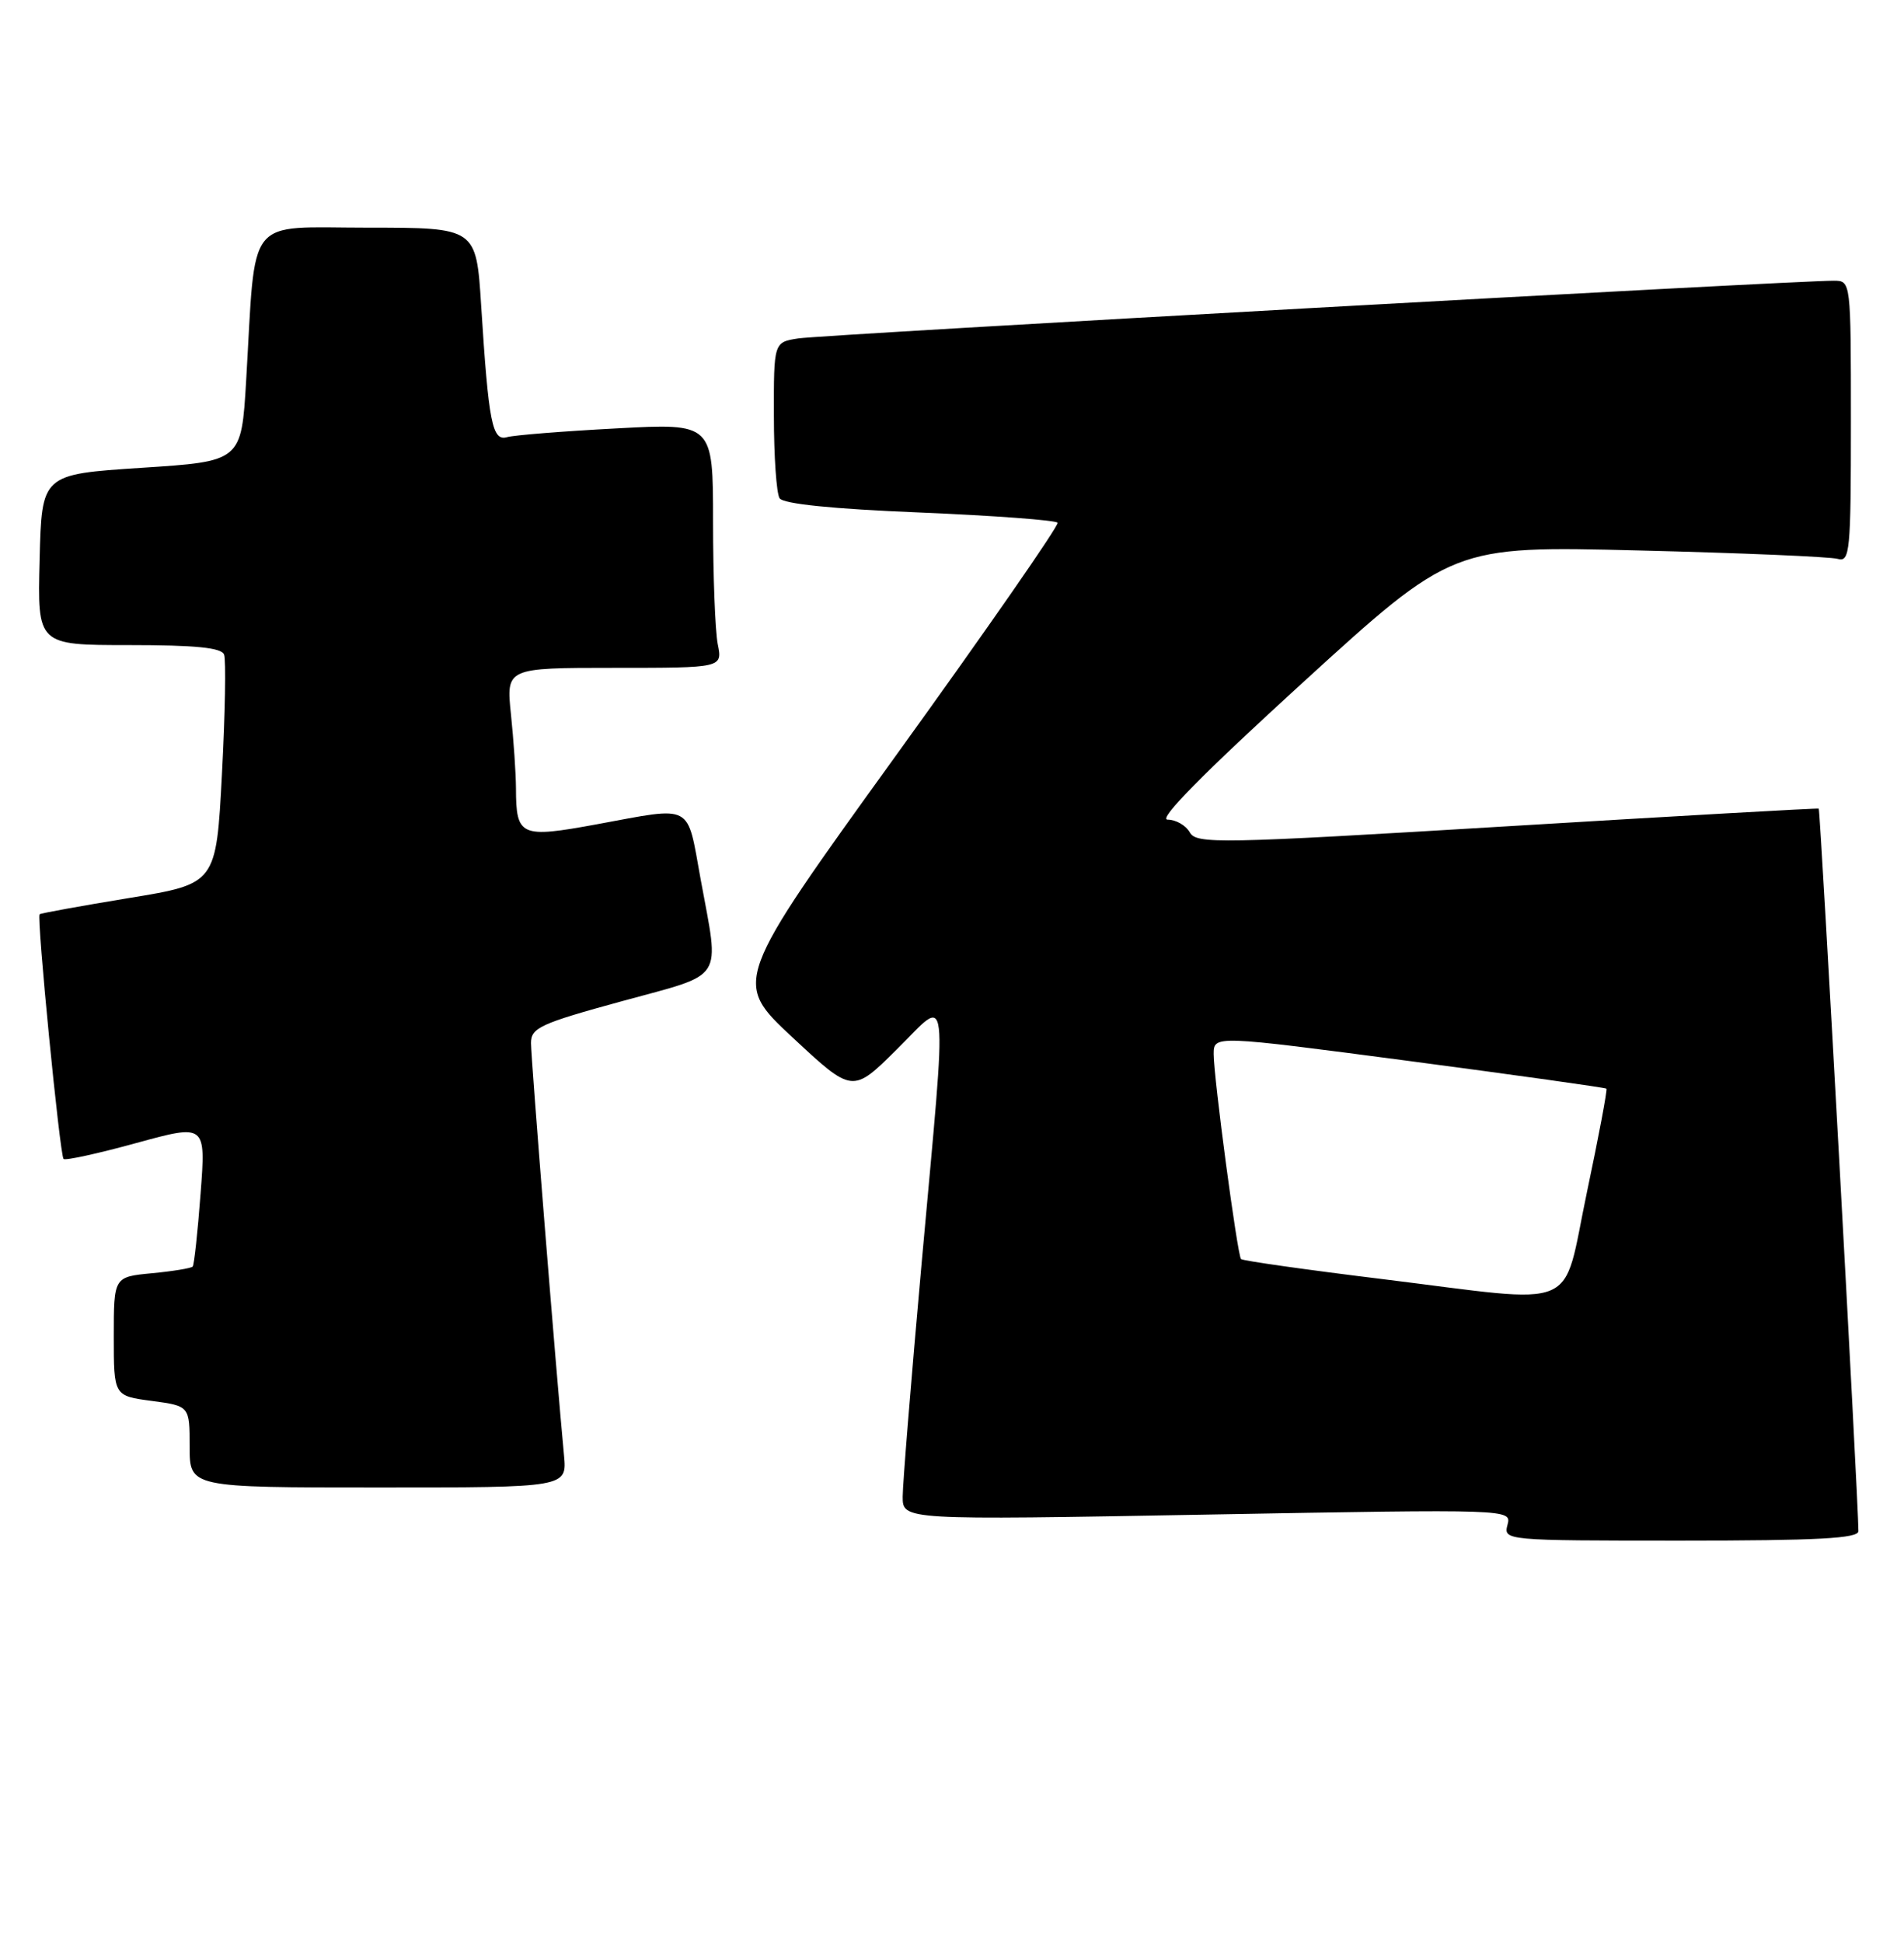 <?xml version="1.0" encoding="UTF-8" standalone="no"?>
<!DOCTYPE svg PUBLIC "-//W3C//DTD SVG 1.1//EN" "http://www.w3.org/Graphics/SVG/1.1/DTD/svg11.dtd" >
<svg xmlns="http://www.w3.org/2000/svg" xmlns:xlink="http://www.w3.org/1999/xlink" version="1.1" viewBox="0 0 251 256">
 <g >
 <path fill="currentColor"
d=" M 244.99 201.75 C 244.98 197.64 239.97 106.66 239.76 106.55 C 239.62 106.47 221.11 107.52 198.64 108.88 C 160.56 111.18 157.71 111.23 156.84 109.67 C 156.32 108.75 155.01 108.00 153.92 108.00 C 152.61 108.00 158.61 101.92 171.72 89.96 C 191.50 71.92 191.50 71.92 216.00 72.53 C 229.47 72.86 241.29 73.36 242.25 73.64 C 243.87 74.10 244.00 72.77 244.00 55.57 C 244.00 37.00 244.00 37.00 241.75 36.99 C 236.89 36.95 108.30 44.11 105.25 44.59 C 102.00 45.09 102.00 45.09 102.02 54.80 C 102.02 60.13 102.36 65.02 102.77 65.65 C 103.24 66.40 109.72 67.06 121.27 67.53 C 131.05 67.94 139.22 68.55 139.42 68.88 C 139.63 69.22 130.08 82.97 118.20 99.43 C 96.60 129.36 96.60 129.36 104.49 136.71 C 112.38 144.06 112.38 144.06 118.19 138.31 C 125.24 131.34 124.91 128.56 121.50 166.40 C 120.13 181.65 119.00 195.52 119.00 197.21 C 119.00 200.30 119.00 200.30 159.14 199.57 C 199.27 198.85 199.27 198.85 198.73 200.92 C 198.19 202.98 198.39 203.00 221.59 203.00 C 239.66 203.00 245.00 202.71 244.99 201.75 Z  M 74.35 191.75 C 73.32 180.90 70.00 139.44 70.00 137.44 C 70.00 135.43 71.21 134.87 82.00 131.92 C 95.73 128.16 94.86 129.50 92.37 115.89 C 90.51 105.71 91.54 106.25 78.64 108.62 C 68.61 110.46 68.04 110.21 68.02 103.90 C 68.01 101.91 67.71 97.53 67.36 94.15 C 66.72 88.00 66.72 88.00 80.98 88.00 C 95.25 88.00 95.25 88.00 94.62 84.88 C 94.28 83.16 94.00 75.90 94.00 68.75 C 94.00 55.76 94.00 55.76 81.25 56.45 C 74.24 56.82 67.75 57.34 66.84 57.60 C 64.89 58.16 64.41 55.73 63.43 40.25 C 62.78 30.00 62.78 30.00 48.49 30.00 C 32.19 30.00 33.76 28.04 32.45 50.14 C 31.82 60.79 31.82 60.79 18.66 61.64 C 5.50 62.50 5.50 62.50 5.22 73.75 C 4.93 85.00 4.93 85.00 17.00 85.00 C 25.75 85.00 29.20 85.34 29.54 86.25 C 29.81 86.94 29.68 94.02 29.26 101.98 C 28.50 116.45 28.50 116.45 17.00 118.33 C 10.68 119.37 5.37 120.33 5.22 120.47 C 4.81 120.84 7.89 152.22 8.38 152.71 C 8.61 152.94 12.92 152.00 17.97 150.61 C 27.14 148.10 27.14 148.10 26.44 157.30 C 26.06 162.36 25.59 166.68 25.40 166.89 C 25.20 167.11 22.78 167.51 20.02 167.77 C 15.00 168.25 15.00 168.25 15.00 176.09 C 15.00 183.93 15.00 183.93 20.00 184.59 C 25.00 185.26 25.00 185.26 25.00 190.63 C 25.00 196.00 25.00 196.00 49.88 196.00 C 74.75 196.00 74.75 196.00 74.35 191.75 Z  M 182.23 168.54 C 172.18 167.31 163.80 166.12 163.60 165.90 C 163.12 165.36 160.00 142.02 160.00 138.90 C 160.00 136.41 160.00 136.41 185.75 139.80 C 199.91 141.67 211.62 143.31 211.77 143.45 C 211.91 143.59 210.76 149.73 209.20 157.10 C 205.84 173.05 208.76 171.81 182.23 168.54 Z "/>
</g>
</svg>